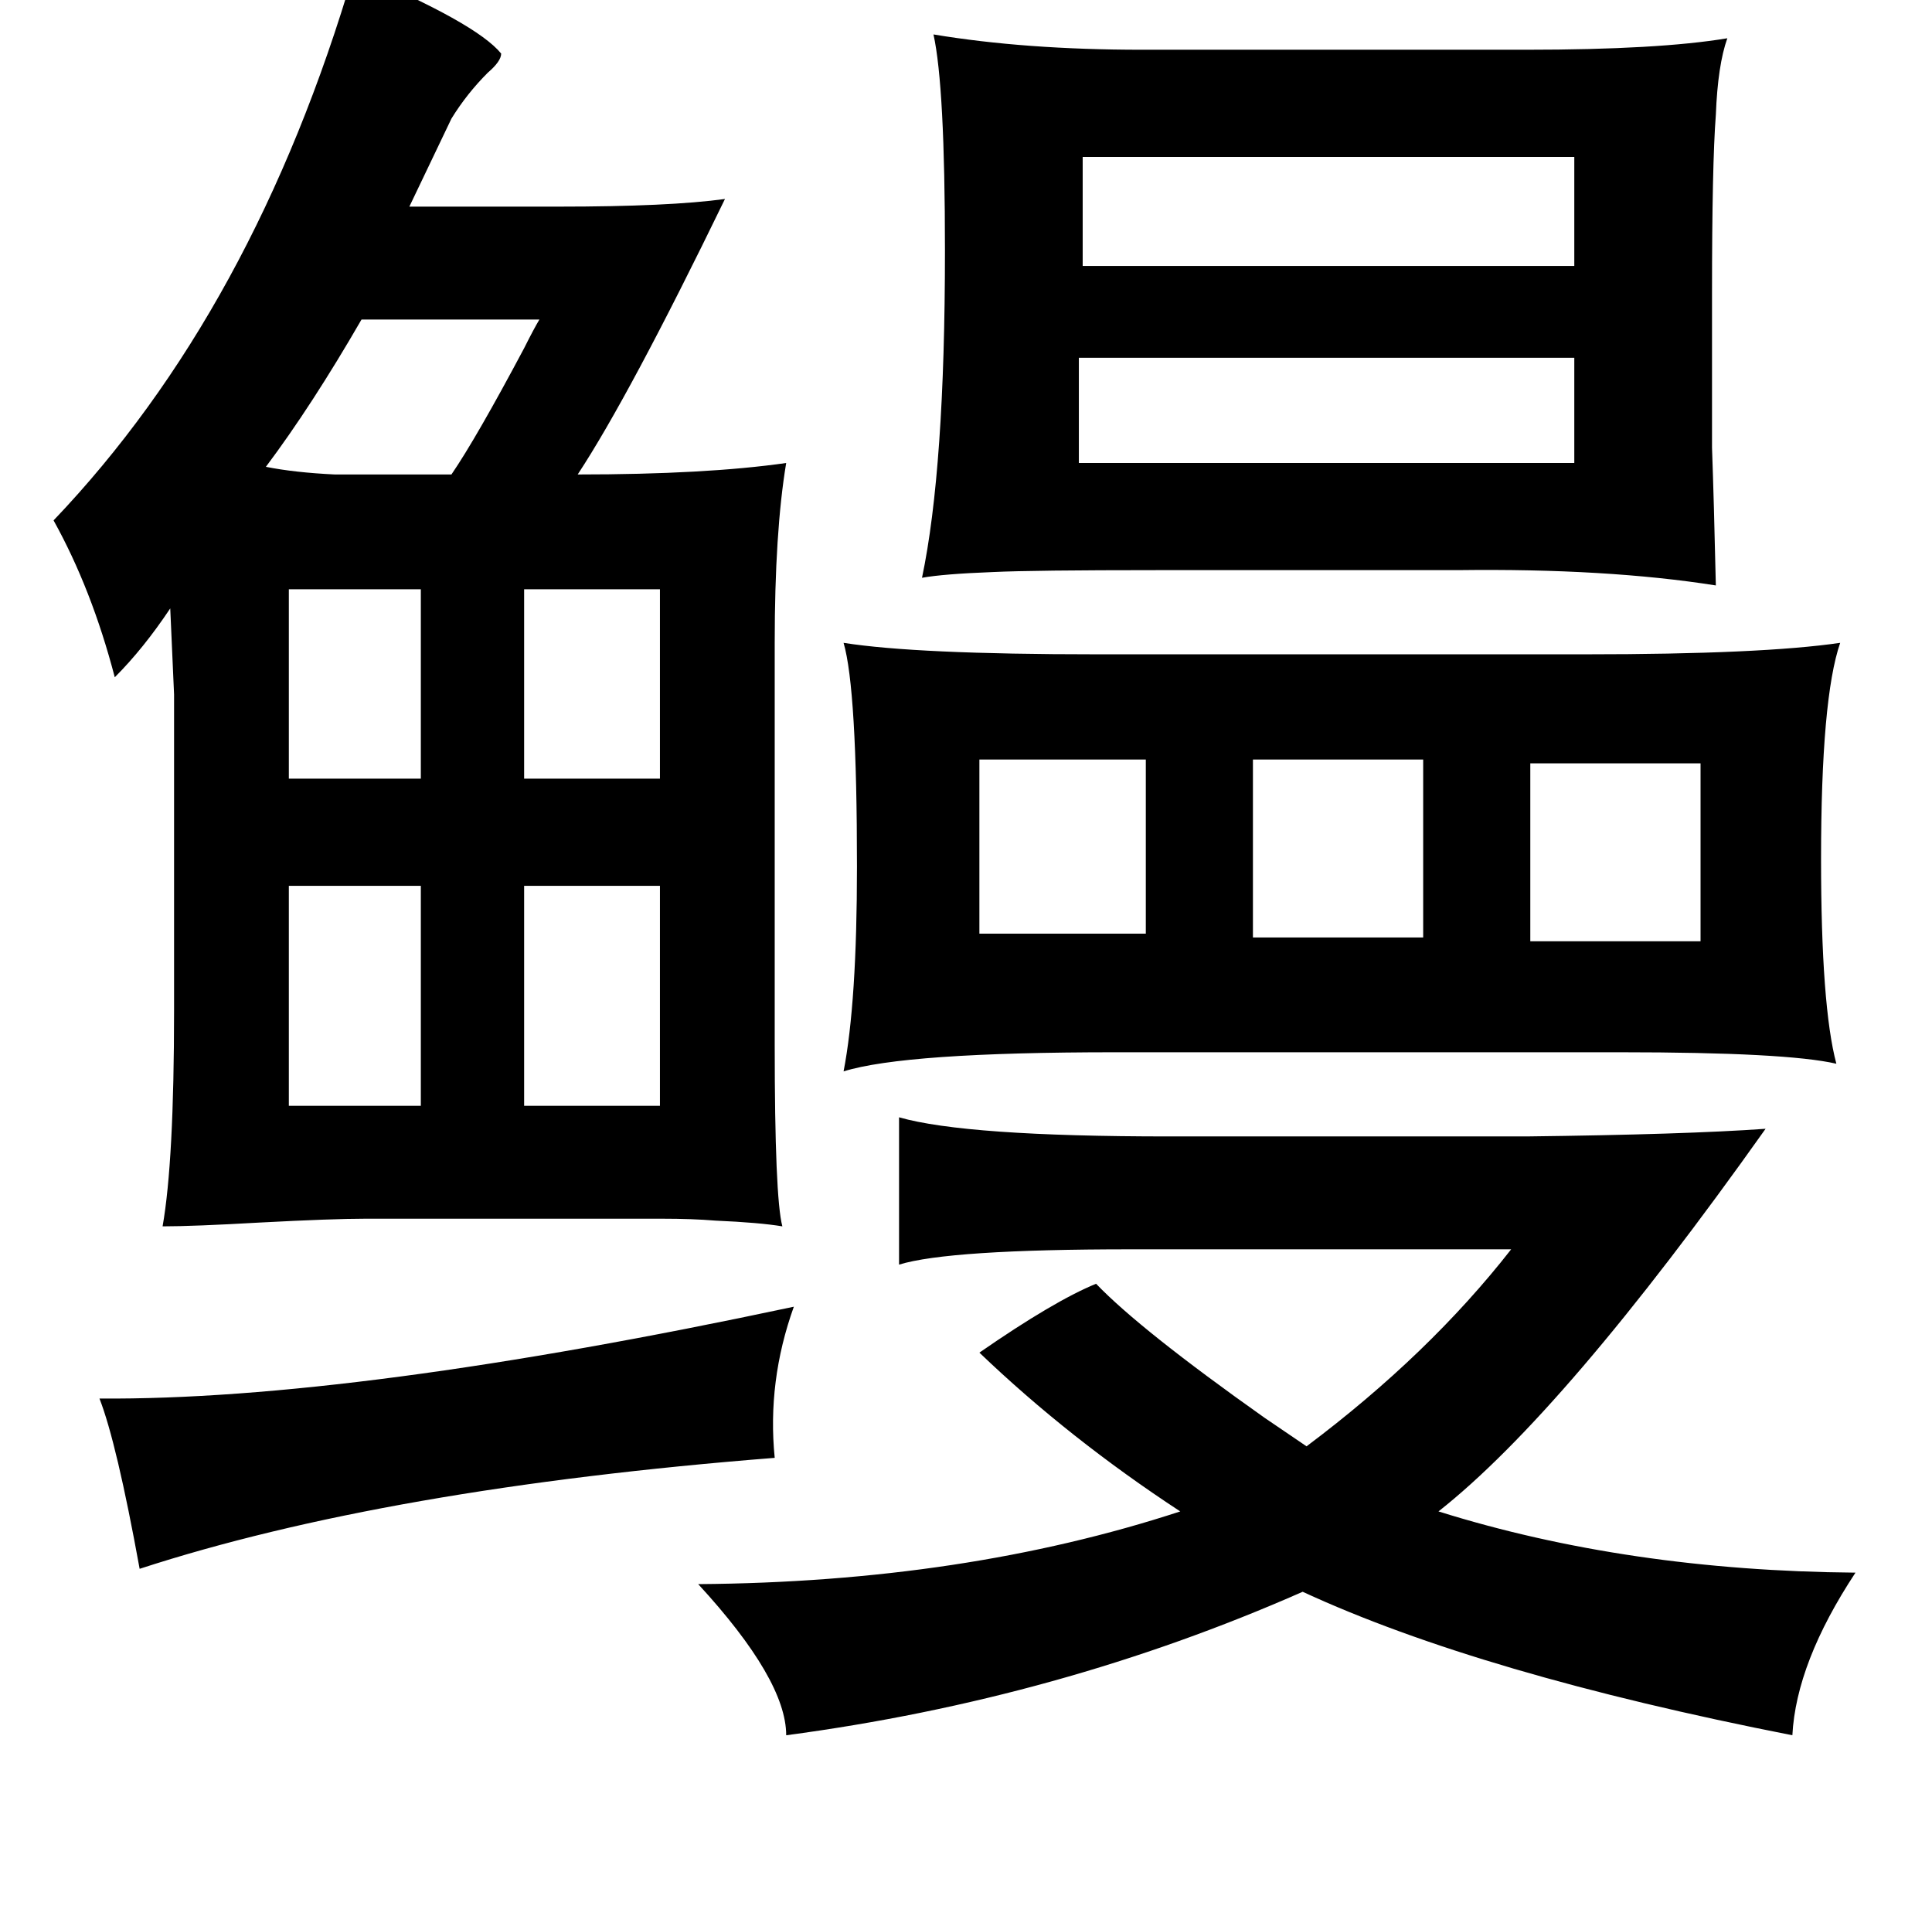 <?xml version="1.0" standalone="no"?>
<!DOCTYPE svg PUBLIC "-//W3C//DTD SVG 1.1//EN" "http://www.w3.org/Graphics/SVG/1.1/DTD/svg11.dtd" >
<svg xmlns="http://www.w3.org/2000/svg" xmlns:xlink="http://www.w3.org/1999/xlink" version="1.1" viewBox="-10 0 1010 1000">
   <path fill="currentColor"
d="M175 -15q64 27 77 43q0 4 -7 10q-11 11 -19 24l-22 46h78q58 0 87 -4q-50 103 -77 144q67 0 109 -6q-6 36 -6 94v210q0 80 4 95q-12 -2 -35 -3q-12 -1 -28 -1h-44h-111q-17 0 -55 2q-35 2 -51 2q6 -34 6 -113v-165l-2 -45q-14 21 -29 36q-12 -46 -32 -82
q105 -110 157 -287zM478 18q48 8 109 8h201q69 0 105 -6q-5 14 -6 40q-2 26 -2 93v81q1 28 2 72q-57 -9 -135 -8h-157q-65 0 -86 1q-26 1 -37 3q12 -57 12 -171q0 -86 -6 -113zM431 336q38 6 132 6h256q92 0 133 -6q-10 29 -10 113q0 77 8 107q-26 -6 -113 -6h-264
q-110 0 -142 10q7 -36 7 -107q0 -93 -7 -117zM460 584q35 10 141 10h187q83 -1 125 -4q-105 148 -171 200q99 31 218 32q-31 47 -33 85q-163 -32 -256 -75q-127 56 -270 75q0 -29 -46 -79q139 -1 252 -38q-58 -38 -105 -83q39 -27 61 -36q23 24 88 70q28 19 22 15
q64 -48 107 -103h-199q-95 0 -121 8v-77zM405 683q-14 39 -10 79q-203 16 -332 58q-12 -66 -21 -89q133 1 363 -48zM813 82h-257v57h257v-57zM554 187v55h259v-55h-259zM645 397v93h89v-93h-89zM790 399v93h89v-93h-89zM335 463h-71v115h71v-115zM141 463v115h69v-115h-69z
M502 397v91h87v-91h-87zM272 167h-93q-26 45 -50 77q15 3 36 4h61q13 -19 38 -66q5 -10 8 -15zM335 308h-71v99h71v-99zM141 308v99h69v-99h-69z" />
</svg>

